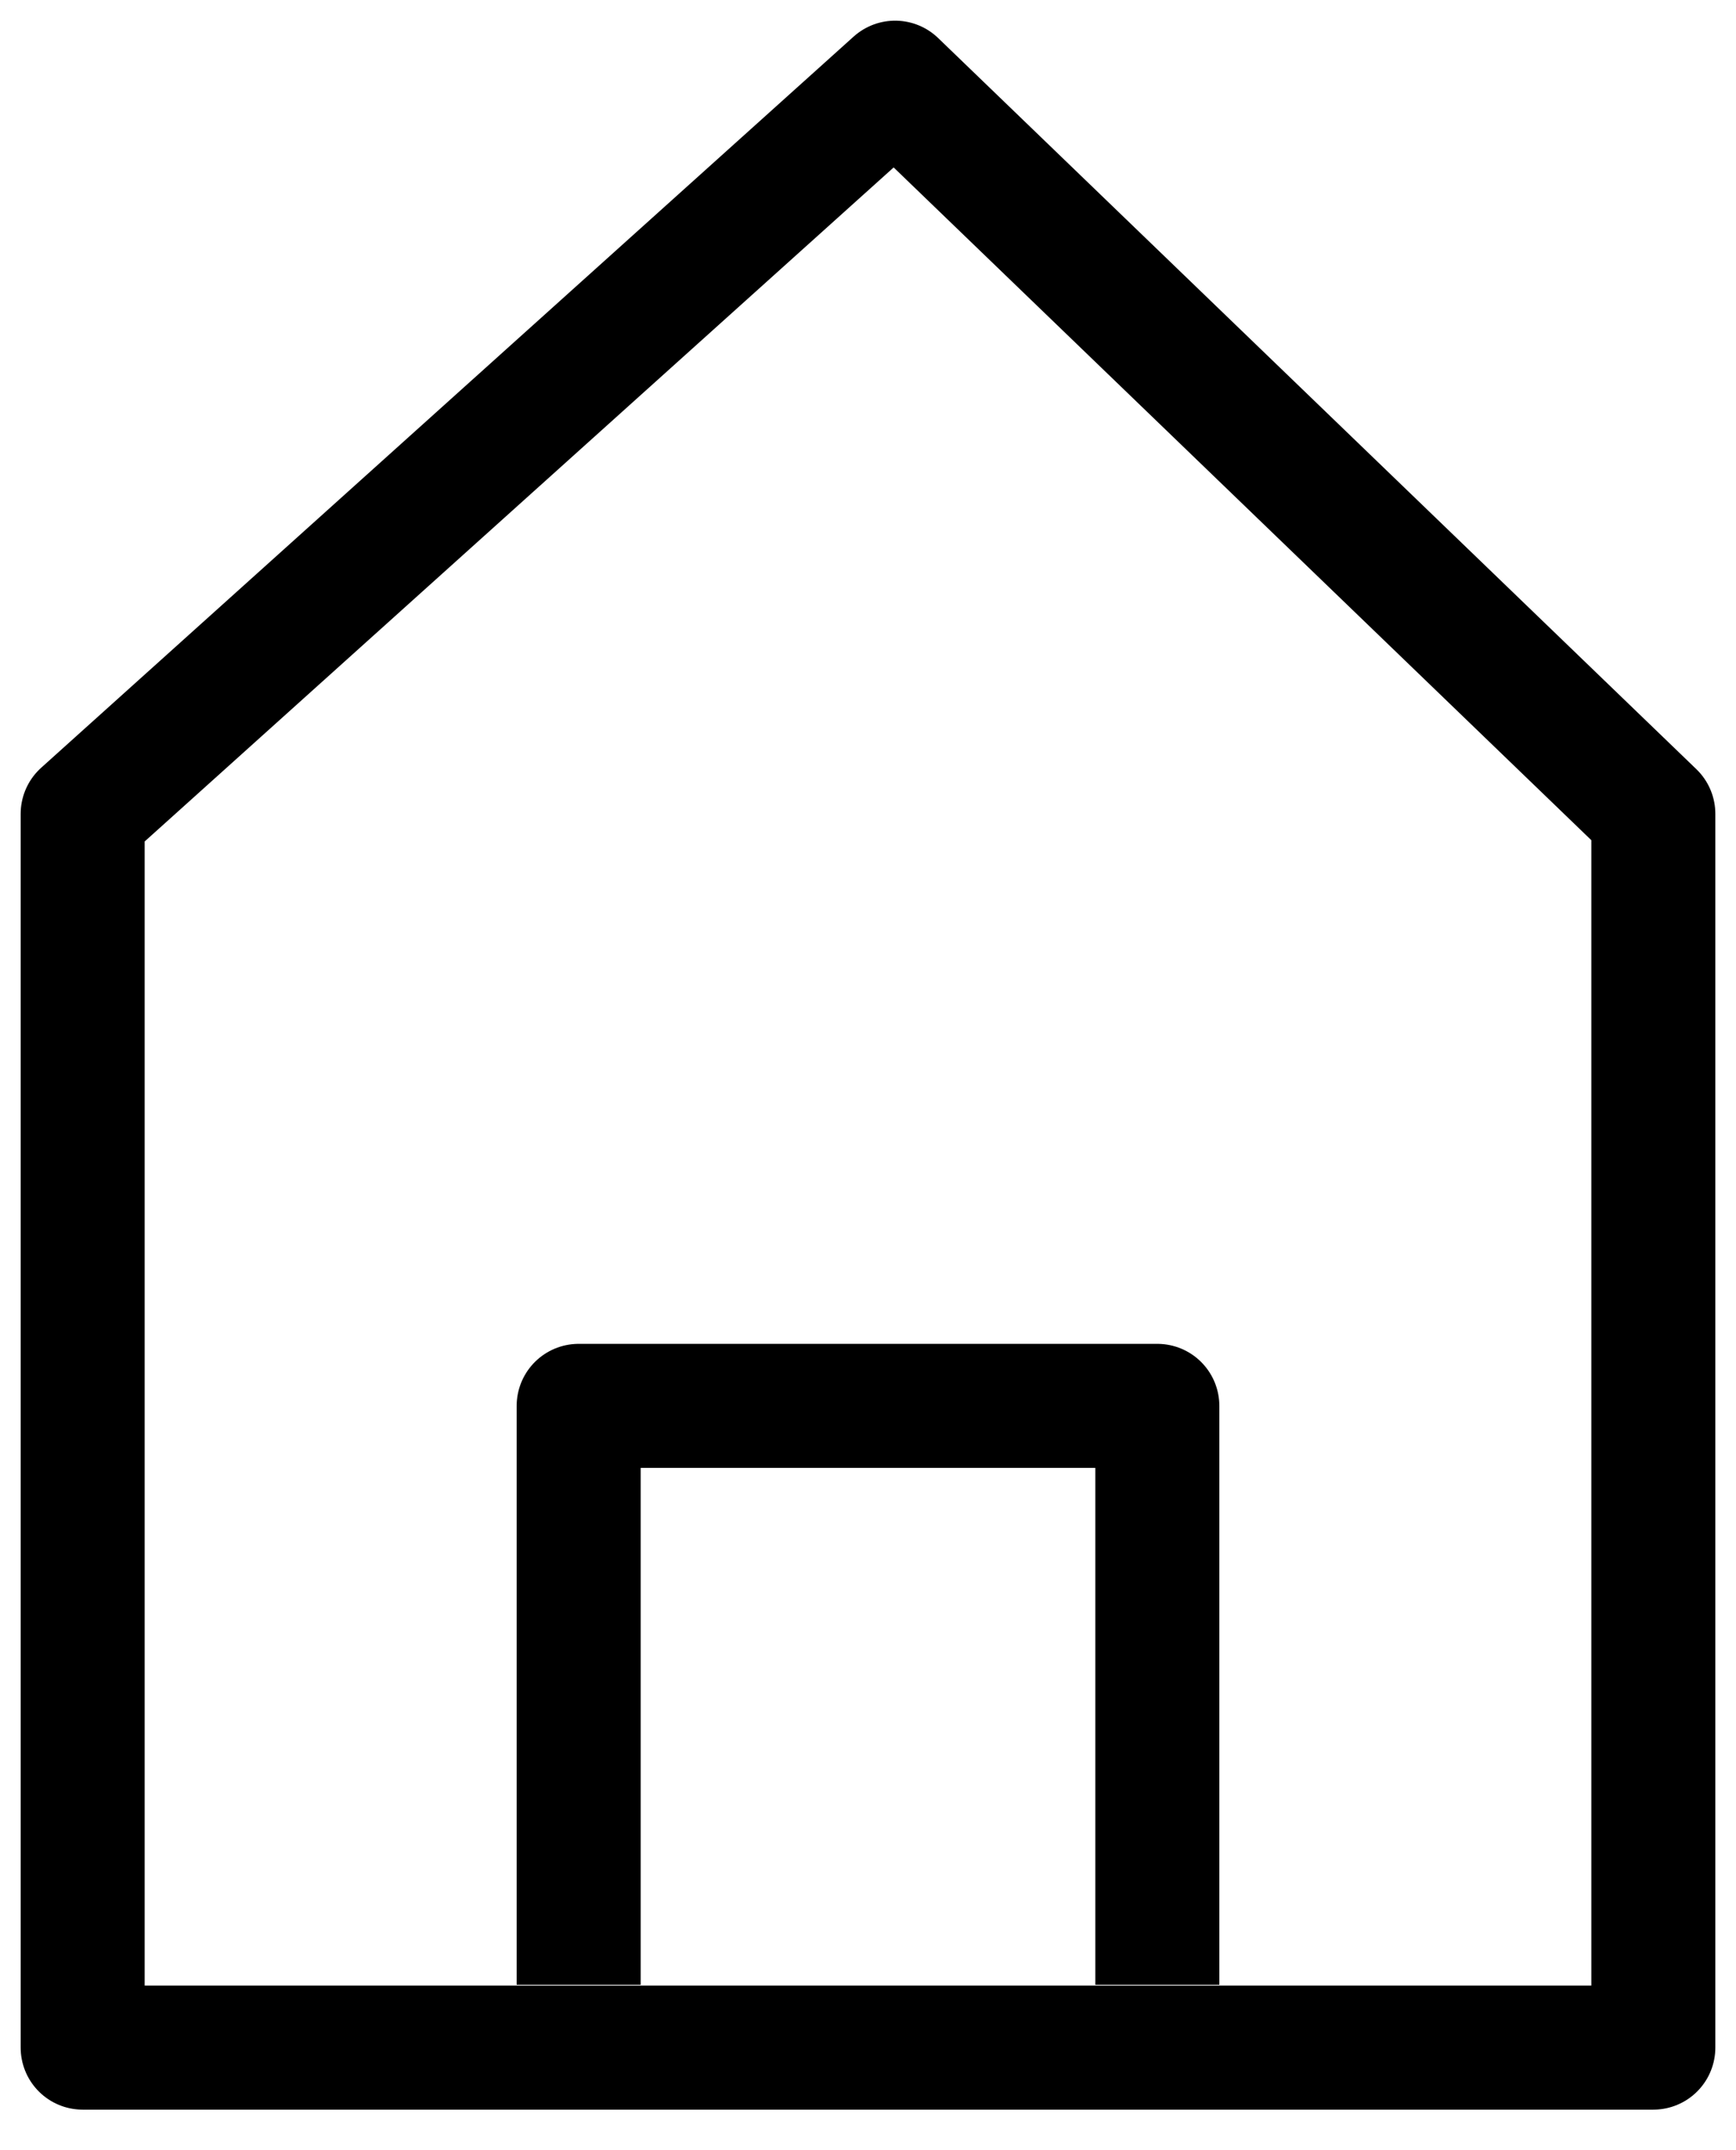 <svg width="21" height="26" viewBox="0 0 21 26" fill="none" xmlns="http://www.w3.org/2000/svg">
<path d="M1 24.76V9.841L10.828 1L20 9.841V24.76H1Z" stroke="black" stroke-width="1.5" stroke-linejoin="round"/>
<path d="M7 24V17H14V24" stroke="black" stroke-width="1.5" stroke-linejoin="round"/>
</svg>
